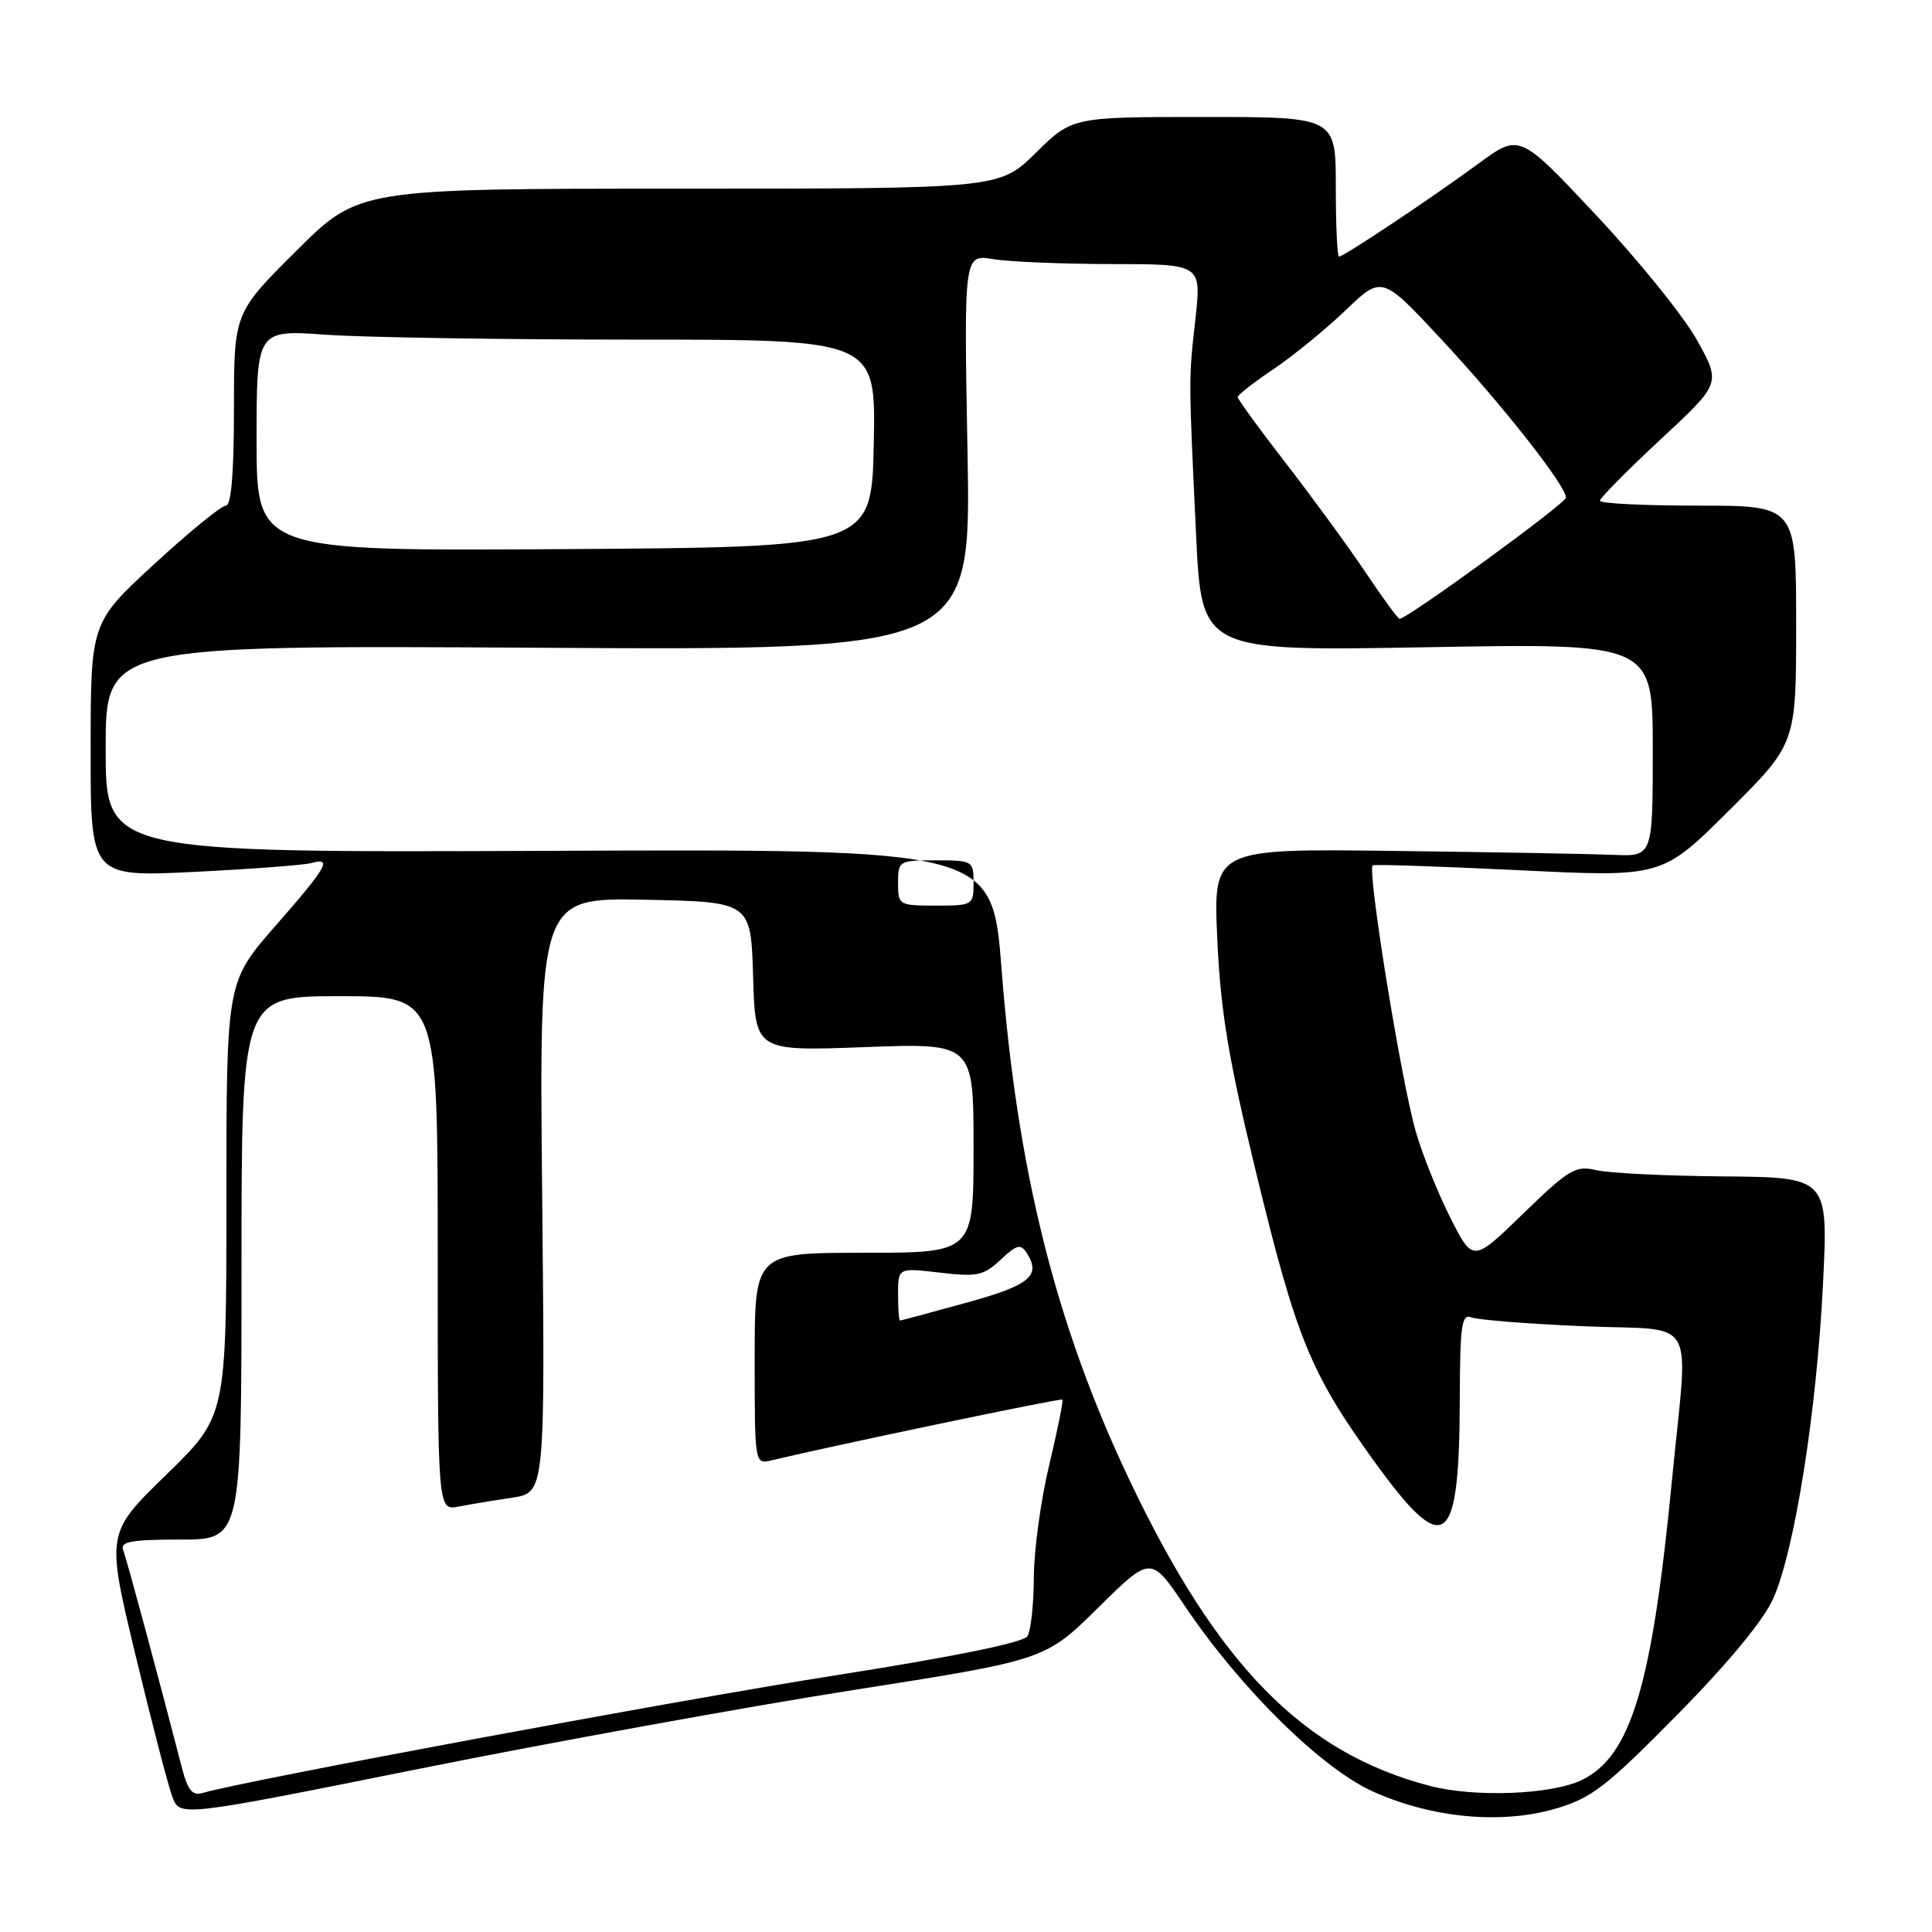 <?xml version="1.0" encoding="UTF-8" standalone="no"?>
<!DOCTYPE svg PUBLIC "-//W3C//DTD SVG 1.1//EN" "http://www.w3.org/Graphics/SVG/1.1/DTD/svg11.dtd" >
<svg xmlns="http://www.w3.org/2000/svg" xmlns:xlink="http://www.w3.org/1999/xlink" version="1.1" viewBox="0 0 256 256">
 <g >
 <path fill="currentColor"
d=" M 113.00 223.95 C 138.50 219.95 138.50 219.95 145.50 213.04 C 152.50 206.13 152.50 206.13 157.00 212.81 C 164.37 223.75 175.10 234.32 181.95 237.40 C 189.76 240.90 198.88 241.76 206.08 239.67 C 210.90 238.26 212.79 236.80 222.25 227.21 C 229.06 220.30 233.70 214.67 234.98 211.78 C 237.81 205.38 240.71 187.05 241.55 170.25 C 242.26 156.00 242.26 156.00 228.38 155.88 C 220.75 155.82 213.15 155.44 211.50 155.05 C 208.78 154.40 207.89 154.93 201.83 160.81 C 195.17 167.28 195.17 167.28 192.17 161.34 C 190.52 158.07 188.46 152.94 187.60 149.95 C 185.64 143.13 181.10 115.02 181.90 114.66 C 182.23 114.51 190.99 114.81 201.36 115.31 C 220.22 116.24 220.22 116.24 229.11 107.39 C 238.00 98.54 238.00 98.54 238.00 82.77 C 238.00 67.00 238.00 67.00 225.00 67.00 C 217.85 67.00 212.00 66.71 212.00 66.35 C 212.00 65.99 215.61 62.34 220.01 58.25 C 228.03 50.80 228.03 50.80 224.91 45.15 C 223.20 42.04 217.20 34.59 211.57 28.59 C 201.35 17.68 201.35 17.68 195.93 21.66 C 189.67 26.26 178.06 34.00 177.43 34.00 C 177.19 34.00 177.00 29.84 177.00 24.75 C 177.00 15.50 177.00 15.50 159.54 15.50 C 142.08 15.50 142.08 15.50 137.25 20.25 C 132.43 25.00 132.43 25.00 89.99 25.00 C 47.54 25.00 47.54 25.00 39.27 33.23 C 31.00 41.46 31.00 41.46 31.00 54.23 C 31.00 62.67 30.64 67.00 29.93 67.00 C 29.33 67.00 25.06 70.49 20.43 74.75 C 12.02 82.50 12.02 82.50 12.01 99.35 C 12.00 116.20 12.00 116.20 25.75 115.53 C 33.31 115.15 40.29 114.63 41.25 114.36 C 44.09 113.56 43.35 114.86 36.50 122.68 C 30.00 130.11 30.00 130.11 30.00 158.88 C 30.00 187.65 30.00 187.65 22.04 195.40 C 14.07 203.15 14.07 203.15 17.96 219.33 C 20.10 228.22 22.30 236.68 22.85 238.12 C 23.85 240.74 23.85 240.74 55.68 234.35 C 73.18 230.84 98.97 226.16 113.00 223.95 Z  M 24.12 234.30 C 21.10 222.59 16.78 206.58 16.32 205.38 C 15.89 204.28 17.40 204.00 23.89 204.00 C 32.00 204.00 32.00 204.00 32.00 168.00 C 32.00 132.00 32.00 132.00 45.00 132.00 C 58.00 132.00 58.00 132.00 58.00 166.08 C 58.00 200.16 58.00 200.16 60.75 199.63 C 62.26 199.34 65.46 198.81 67.87 198.45 C 72.23 197.78 72.23 197.78 71.84 158.37 C 71.45 118.95 71.45 118.95 85.48 119.22 C 99.50 119.50 99.50 119.50 99.79 129.40 C 100.08 139.29 100.08 139.29 114.54 138.75 C 129.00 138.21 129.00 138.21 129.00 152.10 C 129.00 166.00 129.00 166.00 114.50 166.00 C 100.00 166.00 100.00 166.00 100.00 180.02 C 100.00 194.04 100.00 194.04 102.25 193.50 C 110.42 191.54 140.55 185.24 140.77 185.45 C 140.92 185.59 140.13 189.49 139.03 194.10 C 137.92 198.72 137.00 205.43 136.99 209.00 C 136.98 212.57 136.59 216.09 136.14 216.81 C 135.61 217.65 126.27 219.55 110.71 221.99 C 89.84 225.26 32.18 235.99 26.80 237.59 C 25.51 237.98 24.87 237.19 24.12 234.30 Z  M 189.50 236.65 C 172.68 232.27 161.28 220.64 149.56 195.90 C 139.88 175.47 134.78 155.03 132.72 128.50 C 131.49 112.50 131.49 112.50 72.74 112.74 C 14.00 112.98 14.00 112.98 14.00 99.24 C 14.00 85.50 14.00 85.50 71.33 85.83 C 128.67 86.17 128.67 86.17 128.20 59.93 C 127.72 33.69 127.72 33.69 131.61 34.34 C 133.75 34.69 140.83 34.98 147.35 34.99 C 159.20 35.00 159.20 35.00 158.40 42.25 C 157.49 50.39 157.49 49.81 158.49 70.90 C 159.22 86.29 159.22 86.29 189.11 85.76 C 219.00 85.23 219.00 85.23 219.00 99.36 C 219.00 113.50 219.00 113.50 213.75 113.27 C 210.86 113.15 197.76 112.91 184.62 112.75 C 160.75 112.45 160.75 112.45 161.30 124.47 C 161.74 134.07 162.78 140.34 166.47 155.50 C 171.79 177.38 173.66 181.94 182.03 193.55 C 191.49 206.65 193.38 205.27 193.43 185.23 C 193.46 175.56 193.68 174.05 194.98 174.56 C 195.82 174.89 202.46 175.42 209.75 175.73 C 225.26 176.40 223.71 173.71 221.53 196.28 C 218.89 223.48 216.09 232.74 209.56 235.88 C 205.55 237.80 195.44 238.19 189.50 236.65 Z  M 119.00 171.49 C 119.00 167.98 119.00 167.98 124.53 168.63 C 129.47 169.21 130.34 169.03 132.59 166.92 C 134.72 164.92 135.25 164.78 136.05 166.03 C 137.99 169.05 136.46 170.31 128.00 172.63 C 123.33 173.92 119.39 174.98 119.25 174.98 C 119.11 174.99 119.00 173.42 119.00 171.49 Z  M 119.00 117.00 C 119.00 114.07 119.11 114.00 124.00 114.00 C 128.89 114.00 129.00 114.07 129.00 117.00 C 129.00 119.93 128.89 120.00 124.00 120.00 C 119.11 120.00 119.00 119.93 119.00 117.00 Z  M 180.88 75.75 C 178.57 72.31 173.82 65.82 170.34 61.32 C 166.85 56.82 164.00 52.90 164.00 52.62 C 164.00 52.33 166.14 50.66 168.75 48.91 C 171.36 47.15 175.66 43.64 178.30 41.11 C 183.11 36.50 183.11 36.50 191.02 45.00 C 199.08 53.66 207.50 64.36 207.50 65.94 C 207.50 66.70 186.48 82.00 185.45 82.00 C 185.24 82.00 183.18 79.19 180.88 75.75 Z  M 34.00 58.36 C 34.00 43.70 34.00 43.70 43.15 44.35 C 48.19 44.71 66.65 45.00 84.18 45.00 C 116.06 45.00 116.06 45.00 115.78 58.75 C 115.50 72.50 115.50 72.50 74.75 72.76 C 34.00 73.02 34.00 73.02 34.00 58.36 Z "/>
</g>
</svg>